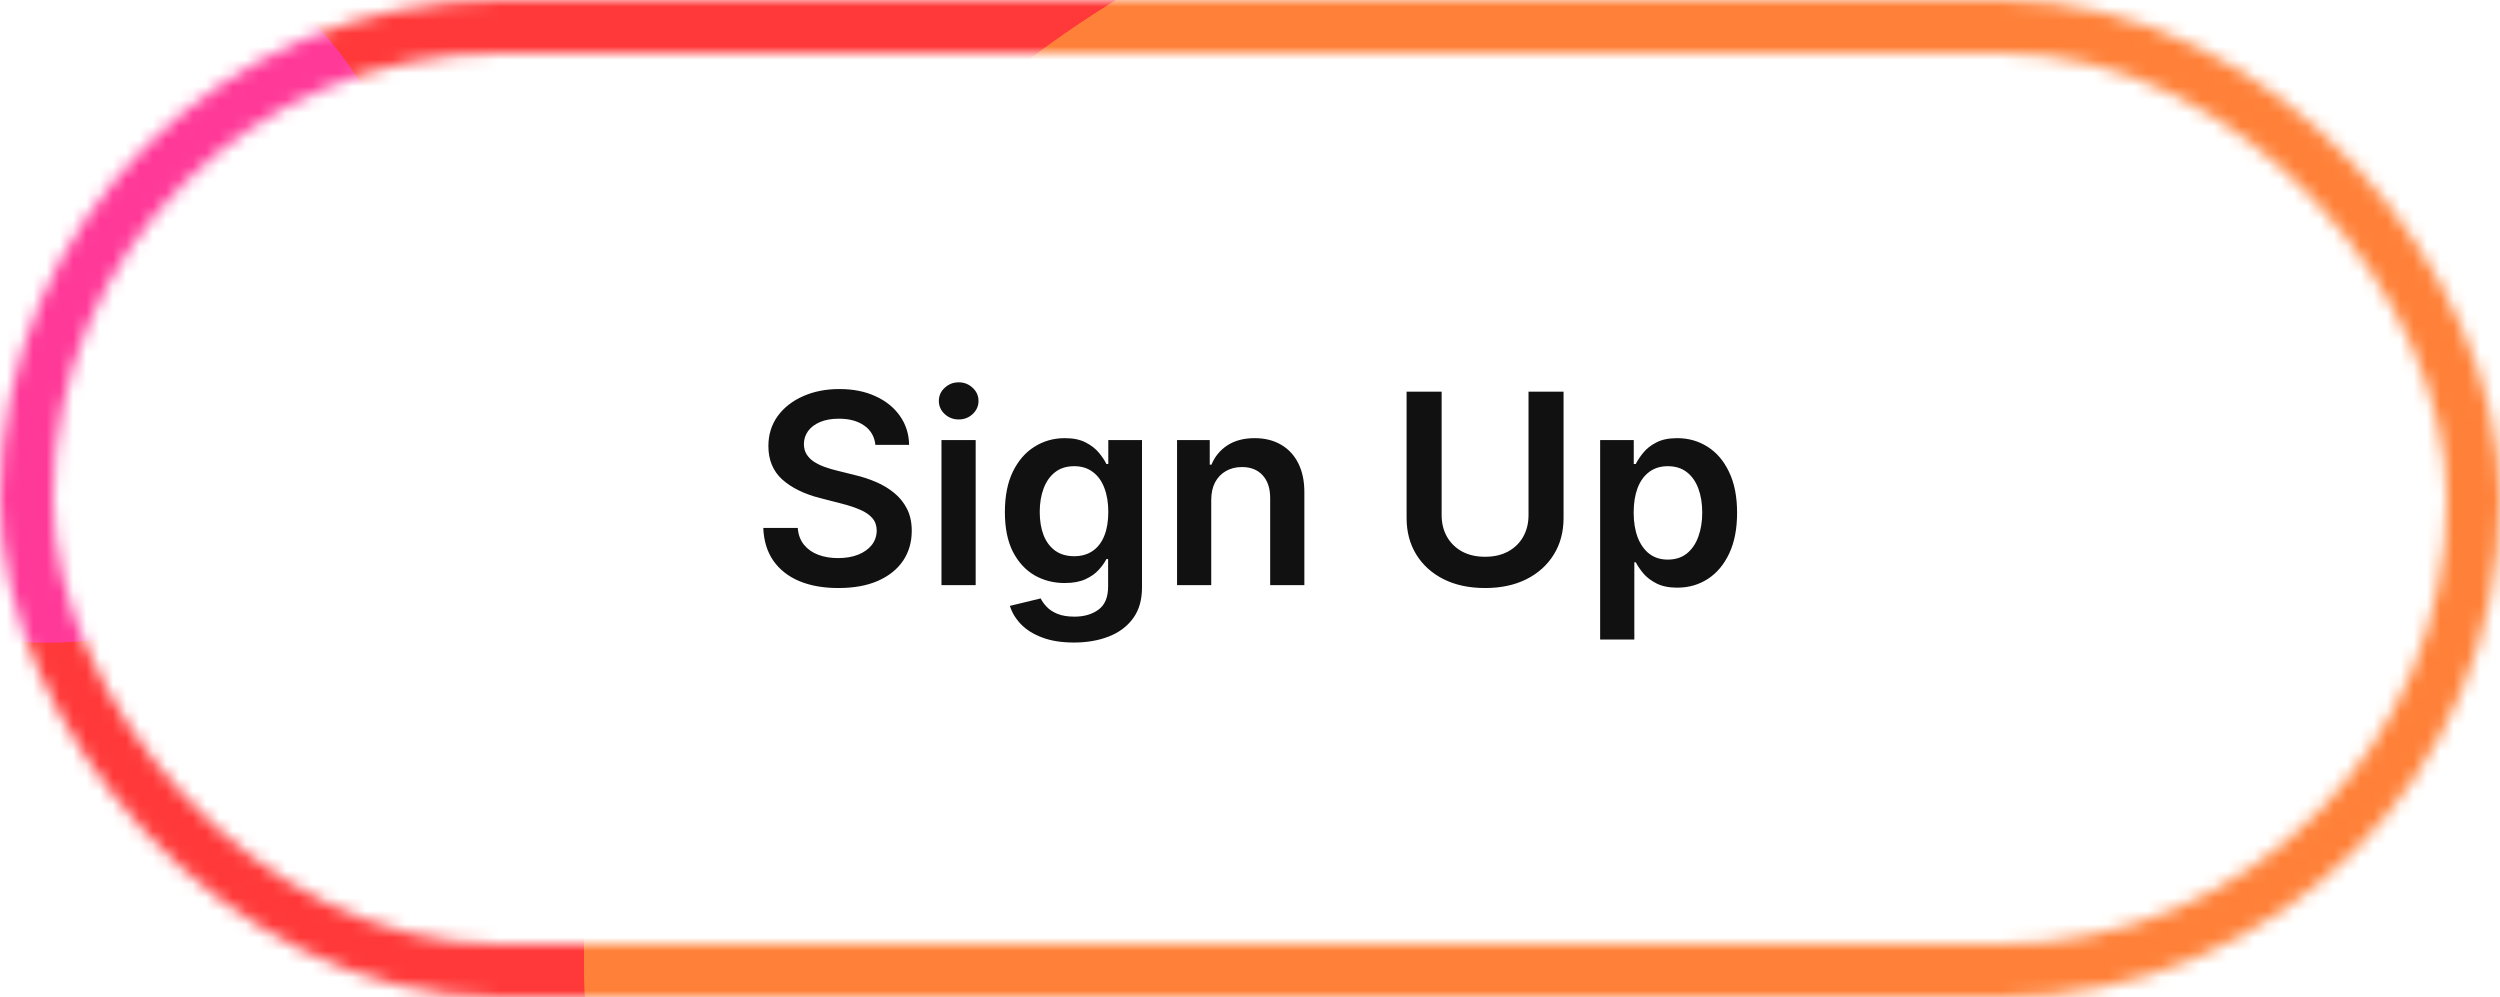<svg width="188" height="75" viewBox="0 0 188 75" fill="none" xmlns="http://www.w3.org/2000/svg">
<mask id="mask0_1_1110" style="mask-type:alpha" maskUnits="userSpaceOnUse" x="0" y="0" width="188" height="75">
<rect x="2" y="2" width="184" height="71" rx="35.5" stroke="black" stroke-width="4"/>
</mask>
<g mask="url(#mask0_1_1110)">
<g filter="url(#filter0_f_1_1110)">
<circle cx="60.943" cy="49.096" r="84.096" fill="#FF3939"/>
</g>
<g filter="url(#filter1_f_1_1110)">
<circle cx="189.5" cy="31.48" r="41.582" fill="#39FFA0"/>
</g>
<g filter="url(#filter2_f_1_1110)">
<circle cx="128.016" cy="71.623" r="84.096" fill="#FF8139"/>
<circle cx="128.016" cy="71.623" r="84.096" fill="#FF8139"/>
</g>
<g filter="url(#filter3_f_1_1110)">
<circle cx="3.608" cy="20.725" r="27.608" fill="#FF3998"/>
</g>
</g>
<path d="M65.83 33.453C65.763 32.833 65.484 32.35 64.992 32.004C64.504 31.659 63.87 31.486 63.088 31.486C62.539 31.486 62.068 31.569 61.675 31.734C61.282 31.9 60.981 32.125 60.773 32.409C60.565 32.693 60.458 33.017 60.453 33.382C60.453 33.685 60.522 33.948 60.659 34.17C60.801 34.393 60.993 34.582 61.235 34.739C61.476 34.89 61.743 35.018 62.037 35.122C62.331 35.226 62.627 35.314 62.925 35.385L64.288 35.726C64.838 35.854 65.366 36.026 65.872 36.244C66.384 36.462 66.841 36.737 67.243 37.068C67.65 37.4 67.972 37.8 68.209 38.269C68.446 38.737 68.564 39.286 68.564 39.916C68.564 40.769 68.346 41.519 67.911 42.168C67.475 42.812 66.845 43.316 66.022 43.68C65.202 44.04 64.21 44.22 63.046 44.22C61.914 44.22 60.931 44.045 60.098 43.695C59.27 43.344 58.621 42.833 58.152 42.16C57.688 41.488 57.437 40.669 57.399 39.703H59.992C60.029 40.21 60.186 40.631 60.46 40.967C60.735 41.303 61.093 41.554 61.533 41.72C61.978 41.886 62.475 41.969 63.024 41.969C63.597 41.969 64.099 41.883 64.53 41.713C64.966 41.538 65.306 41.296 65.553 40.989C65.799 40.676 65.924 40.312 65.929 39.895C65.924 39.516 65.813 39.204 65.595 38.957C65.377 38.706 65.072 38.498 64.679 38.332C64.291 38.162 63.836 38.01 63.316 37.878L61.661 37.452C60.463 37.144 59.516 36.678 58.82 36.053C58.129 35.423 57.783 34.587 57.783 33.545C57.783 32.688 58.015 31.938 58.479 31.294C58.948 30.65 59.584 30.151 60.389 29.796C61.194 29.436 62.106 29.256 63.124 29.256C64.156 29.256 65.06 29.436 65.837 29.796C66.618 30.151 67.231 30.645 67.676 31.28C68.121 31.91 68.351 32.634 68.365 33.453H65.83ZM70.799 44V33.091H73.371V44H70.799ZM72.092 31.543C71.685 31.543 71.335 31.408 71.041 31.138C70.748 30.863 70.601 30.534 70.601 30.151C70.601 29.762 70.748 29.433 71.041 29.163C71.335 28.889 71.685 28.751 72.092 28.751C72.504 28.751 72.855 28.889 73.143 29.163C73.437 29.433 73.584 29.762 73.584 30.151C73.584 30.534 73.437 30.863 73.143 31.138C72.855 31.408 72.504 31.543 72.092 31.543ZM80.759 48.318C79.835 48.318 79.042 48.193 78.379 47.942C77.717 47.696 77.184 47.364 76.781 46.947C76.379 46.531 76.1 46.069 75.943 45.562L78.259 45.001C78.363 45.215 78.514 45.425 78.713 45.633C78.912 45.847 79.18 46.022 79.516 46.159C79.857 46.301 80.285 46.372 80.801 46.372C81.531 46.372 82.134 46.195 82.612 45.84C83.091 45.489 83.33 44.911 83.33 44.106V42.04H83.202C83.069 42.305 82.875 42.577 82.62 42.856C82.368 43.136 82.035 43.37 81.618 43.56C81.206 43.749 80.688 43.844 80.063 43.844C79.225 43.844 78.465 43.647 77.783 43.254C77.106 42.856 76.566 42.265 76.163 41.479C75.766 40.688 75.567 39.698 75.567 38.51C75.567 37.312 75.766 36.301 76.163 35.477C76.566 34.649 77.108 34.021 77.79 33.595C78.472 33.164 79.232 32.949 80.07 32.949C80.709 32.949 81.235 33.058 81.647 33.276C82.063 33.489 82.395 33.747 82.641 34.05C82.887 34.348 83.074 34.63 83.202 34.895H83.344V33.091H85.879V44.178C85.879 45.11 85.657 45.882 85.212 46.493C84.767 47.104 84.158 47.561 83.386 47.864C82.615 48.167 81.739 48.318 80.759 48.318ZM80.78 41.827C81.325 41.827 81.788 41.694 82.172 41.429C82.556 41.164 82.847 40.783 83.046 40.285C83.245 39.788 83.344 39.192 83.344 38.496C83.344 37.809 83.245 37.208 83.046 36.692C82.852 36.176 82.563 35.776 82.179 35.492C81.8 35.203 81.334 35.058 80.78 35.058C80.207 35.058 79.729 35.207 79.345 35.506C78.962 35.804 78.673 36.214 78.479 36.734C78.285 37.251 78.188 37.838 78.188 38.496C78.188 39.163 78.285 39.748 78.479 40.25C78.678 40.747 78.969 41.135 79.353 41.415C79.741 41.689 80.217 41.827 80.78 41.827ZM91.085 37.608V44H88.514V33.091H90.972V34.945H91.1C91.351 34.334 91.751 33.849 92.3 33.489C92.854 33.129 93.538 32.949 94.353 32.949C95.105 32.949 95.761 33.11 96.32 33.432C96.883 33.754 97.319 34.22 97.627 34.831C97.939 35.442 98.093 36.183 98.088 37.054V44H95.517V37.452C95.517 36.722 95.328 36.152 94.949 35.74C94.575 35.328 94.056 35.122 93.394 35.122C92.944 35.122 92.544 35.222 92.193 35.42C91.848 35.615 91.576 35.896 91.377 36.266C91.183 36.635 91.085 37.082 91.085 37.608ZM114.945 29.454H117.58V38.957C117.58 39.999 117.334 40.915 116.842 41.706C116.354 42.497 115.668 43.115 114.782 43.56C113.897 44 112.862 44.22 111.678 44.22C110.49 44.22 109.453 44 108.568 43.56C107.682 43.115 106.996 42.497 106.508 41.706C106.02 40.915 105.776 39.999 105.776 38.957V29.454H108.411V38.737C108.411 39.343 108.544 39.883 108.809 40.356C109.079 40.83 109.458 41.202 109.945 41.472C110.433 41.737 111.011 41.869 111.678 41.869C112.346 41.869 112.924 41.737 113.411 41.472C113.904 41.202 114.283 40.83 114.548 40.356C114.813 39.883 114.945 39.343 114.945 38.737V29.454ZM120.331 48.091V33.091H122.859V34.895H123.008C123.141 34.63 123.328 34.348 123.569 34.05C123.811 33.747 124.138 33.489 124.55 33.276C124.961 33.058 125.487 32.949 126.126 32.949C126.969 32.949 127.729 33.164 128.406 33.595C129.088 34.021 129.628 34.653 130.025 35.492C130.428 36.325 130.629 37.347 130.629 38.56C130.629 39.758 130.433 40.776 130.04 41.614C129.647 42.452 129.112 43.091 128.434 43.531C127.757 43.972 126.99 44.192 126.133 44.192C125.508 44.192 124.99 44.088 124.578 43.879C124.166 43.671 123.835 43.42 123.584 43.126C123.337 42.828 123.146 42.546 123.008 42.281H122.902V48.091H120.331ZM122.852 38.545C122.852 39.251 122.952 39.869 123.15 40.399C123.354 40.929 123.645 41.344 124.024 41.642C124.407 41.936 124.872 42.082 125.416 42.082C125.984 42.082 126.46 41.931 126.844 41.628C127.227 41.32 127.516 40.901 127.71 40.371C127.909 39.836 128.008 39.227 128.008 38.545C128.008 37.868 127.911 37.267 127.717 36.742C127.523 36.216 127.234 35.804 126.851 35.506C126.467 35.207 125.989 35.058 125.416 35.058C124.867 35.058 124.4 35.203 124.017 35.492C123.633 35.78 123.342 36.185 123.143 36.706C122.949 37.227 122.852 37.84 122.852 38.545Z" fill="#111111"/>
<defs>
<filter id="filter0_f_1_1110" x="-72.611" y="-84.458" width="267.107" height="267.107" filterUnits="userSpaceOnUse" color-interpolation-filters="sRGB">
<feFlood flood-opacity="0" result="BackgroundImageFix"/>
<feBlend mode="normal" in="SourceGraphic" in2="BackgroundImageFix" result="shape"/>
<feGaussianBlur stdDeviation="24.729" result="effect1_foregroundBlur_1_1110"/>
</filter>
<filter id="filter1_f_1_1110" x="98.46" y="-59.56" width="182.08" height="182.08" filterUnits="userSpaceOnUse" color-interpolation-filters="sRGB">
<feFlood flood-opacity="0" result="BackgroundImageFix"/>
<feBlend mode="normal" in="SourceGraphic" in2="BackgroundImageFix" result="shape"/>
<feGaussianBlur stdDeviation="24.729" result="effect1_foregroundBlur_1_1110"/>
</filter>
<filter id="filter2_f_1_1110" x="-5.538" y="-61.931" width="267.107" height="267.108" filterUnits="userSpaceOnUse" color-interpolation-filters="sRGB">
<feFlood flood-opacity="0" result="BackgroundImageFix"/>
<feBlend mode="normal" in="SourceGraphic" in2="BackgroundImageFix" result="shape"/>
<feGaussianBlur stdDeviation="24.729" result="effect1_foregroundBlur_1_1110"/>
</filter>
<filter id="filter3_f_1_1110" x="-73.458" y="-56.342" width="154.133" height="154.133" filterUnits="userSpaceOnUse" color-interpolation-filters="sRGB">
<feFlood flood-opacity="0" result="BackgroundImageFix"/>
<feBlend mode="normal" in="SourceGraphic" in2="BackgroundImageFix" result="shape"/>
<feGaussianBlur stdDeviation="24.729" result="effect1_foregroundBlur_1_1110"/>
</filter>
</defs>
</svg>
